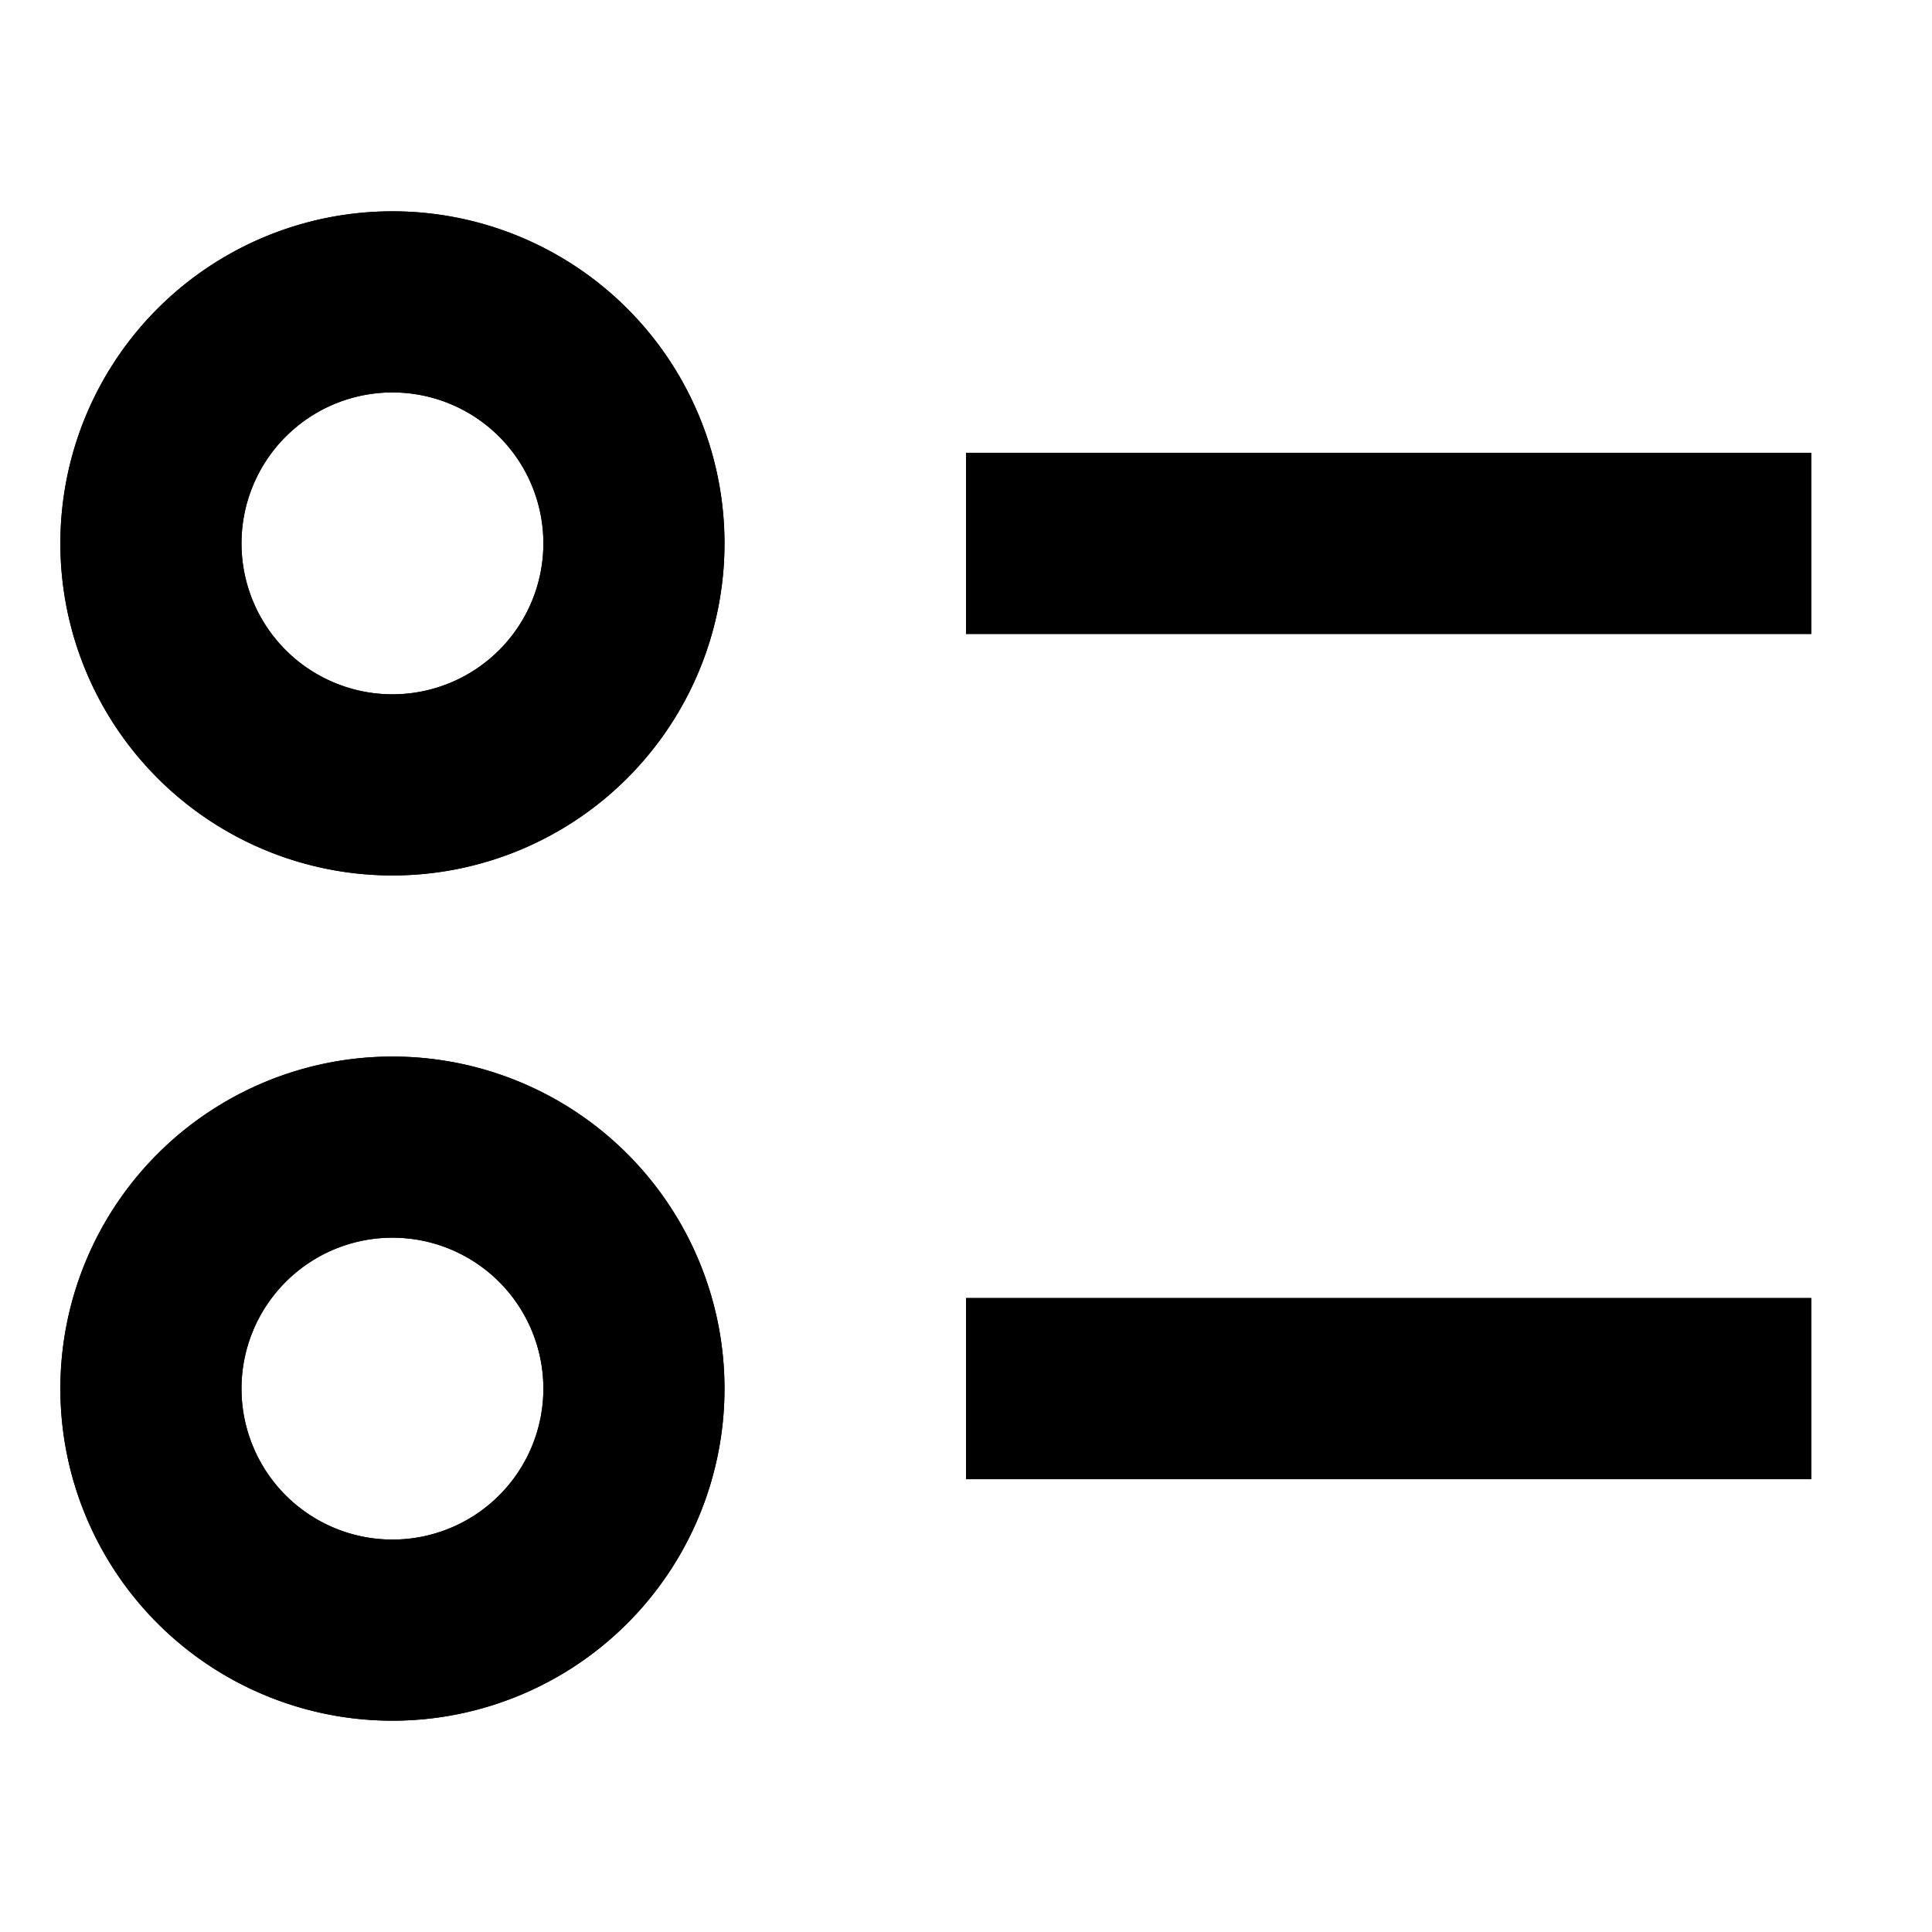 <svg width="16" height="16" fill="none" viewBox="0 0 16 16"><path stroke="currentcolor" stroke-linejoin="round" stroke-width="1.5" d="M8 4.5h7m-7 7h7m-11.75-5a2 2 0 1 1 0-4 2 2 0 0 1 0 4Zm0 7a2 2 0 1 1 0-4 2 2 0 0 1 0 4Z"/><path stroke="currentcolor" stroke-linejoin="round" stroke-width="1.5" d="M8 4.5h7m-7 7h7m-11.75-5a2 2 0 1 1 0-4 2 2 0 0 1 0 4Zm0 7a2 2 0 1 1 0-4 2 2 0 0 1 0 4Z"/></svg>
